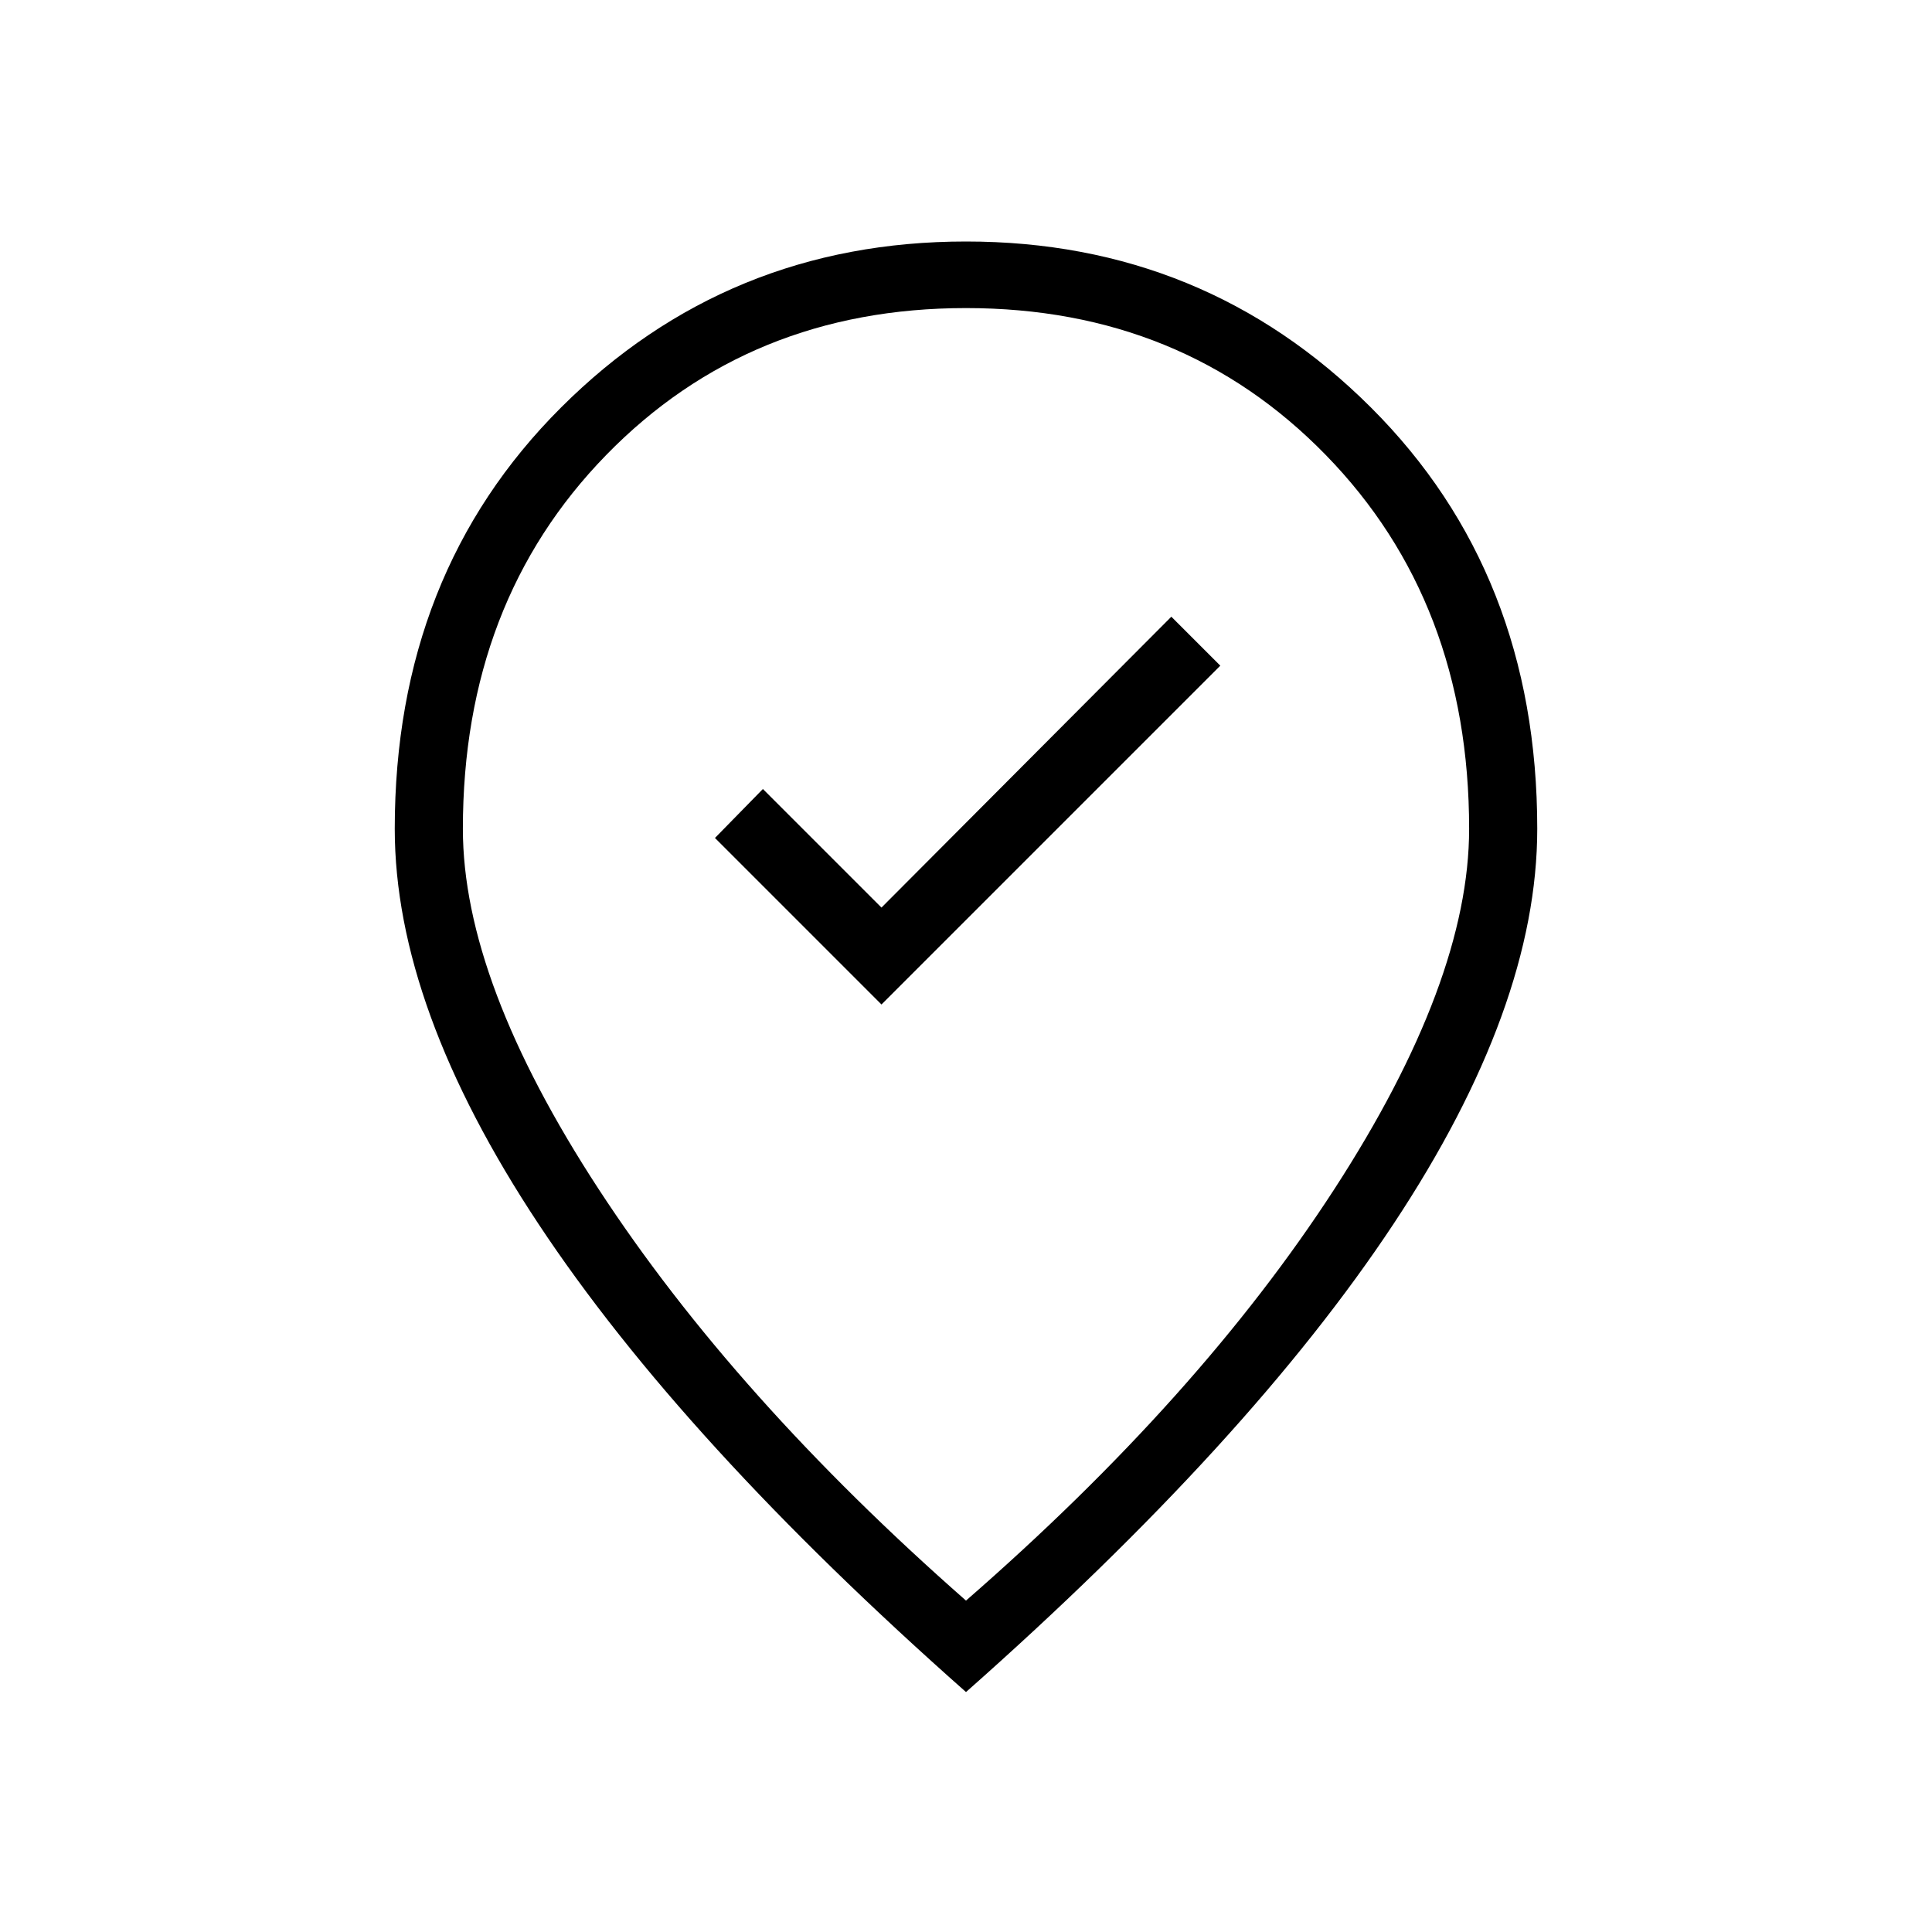 <svg xmlns="http://www.w3.org/2000/svg" height="40" viewBox="0 -960 960 960" width="40"><path d="m438-460.87 168.36-168.36-24.33-24.33L438-509.03l-58.92-58.92-23.82 24.33L438-460.87Zm42 296.2q116-101.07 183-204.42t67-179.06q0-112.7-71.19-185.73-71.19-73.04-178.81-73.04t-178.81 73.04Q230-660.85 230-548.15q0 75.71 67.49 179.06Q364.97-265.74 480-164.67Zm0 45.44Q339-243.92 267.58-351.81q-71.43-107.88-71.43-196.34 0-126.93 82.66-209.39Q361.46-840 480-840q118.54 0 201.19 82.46 82.66 82.46 82.66 209.39 0 88.46-71.43 196.34Q621-243.92 480-119.23Zm0-436.15Z"/></svg>